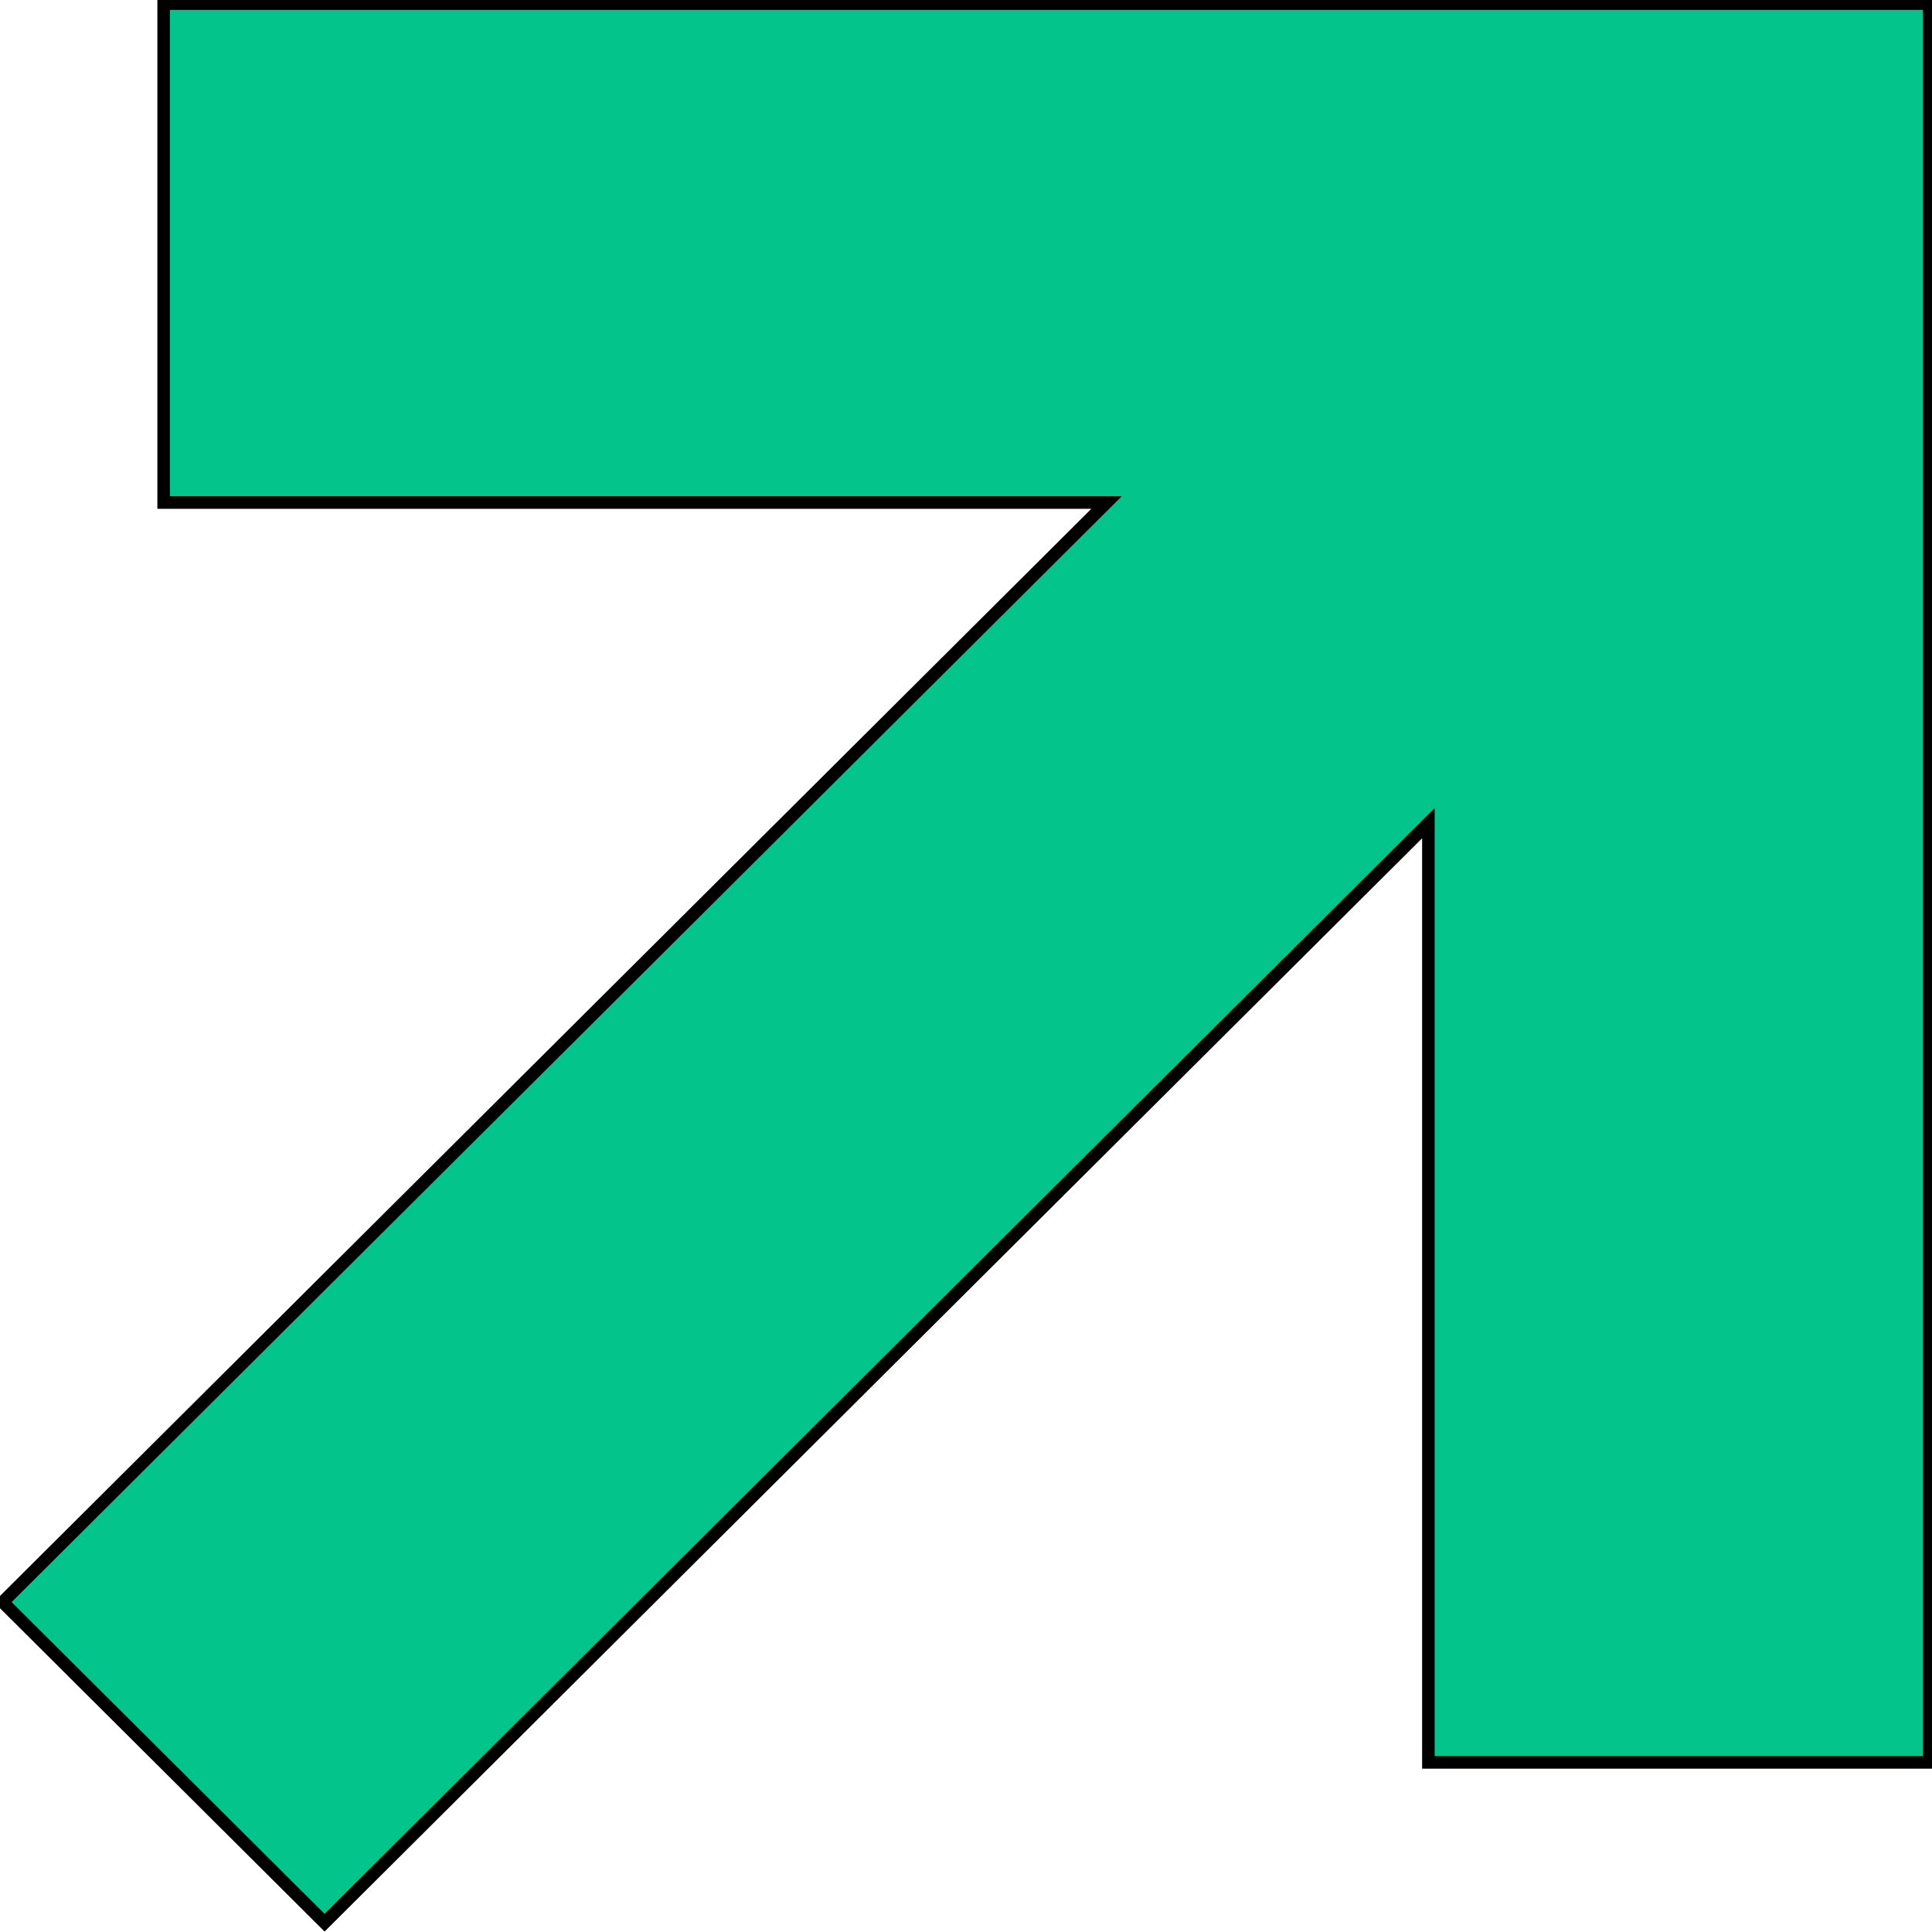 <svg width="153.852" height="153.852" xmlns="http://www.w3.org/2000/svg">

 <g>
  <title>background</title>
  <rect fill="none" id="canvas_background" height="402" width="582" y="-1" x="-1"/>
 </g>
 <g>
  <title>Layer 1</title>
  <g stroke="null" id="svg_1">
   <g stroke="null" id="svg_2">
    <polygon stroke="null" id="svg_3" fill="#03c58c" class="active-path" points="113.748,65.552 113.748,140.346 153.636,140.346 153.636,0.286 13.032,0.286 13.032,40.019 88.117,40.019 0.216,127.58 25.848,153.111 "/>
   </g>
  </g>
 </g>
</svg>